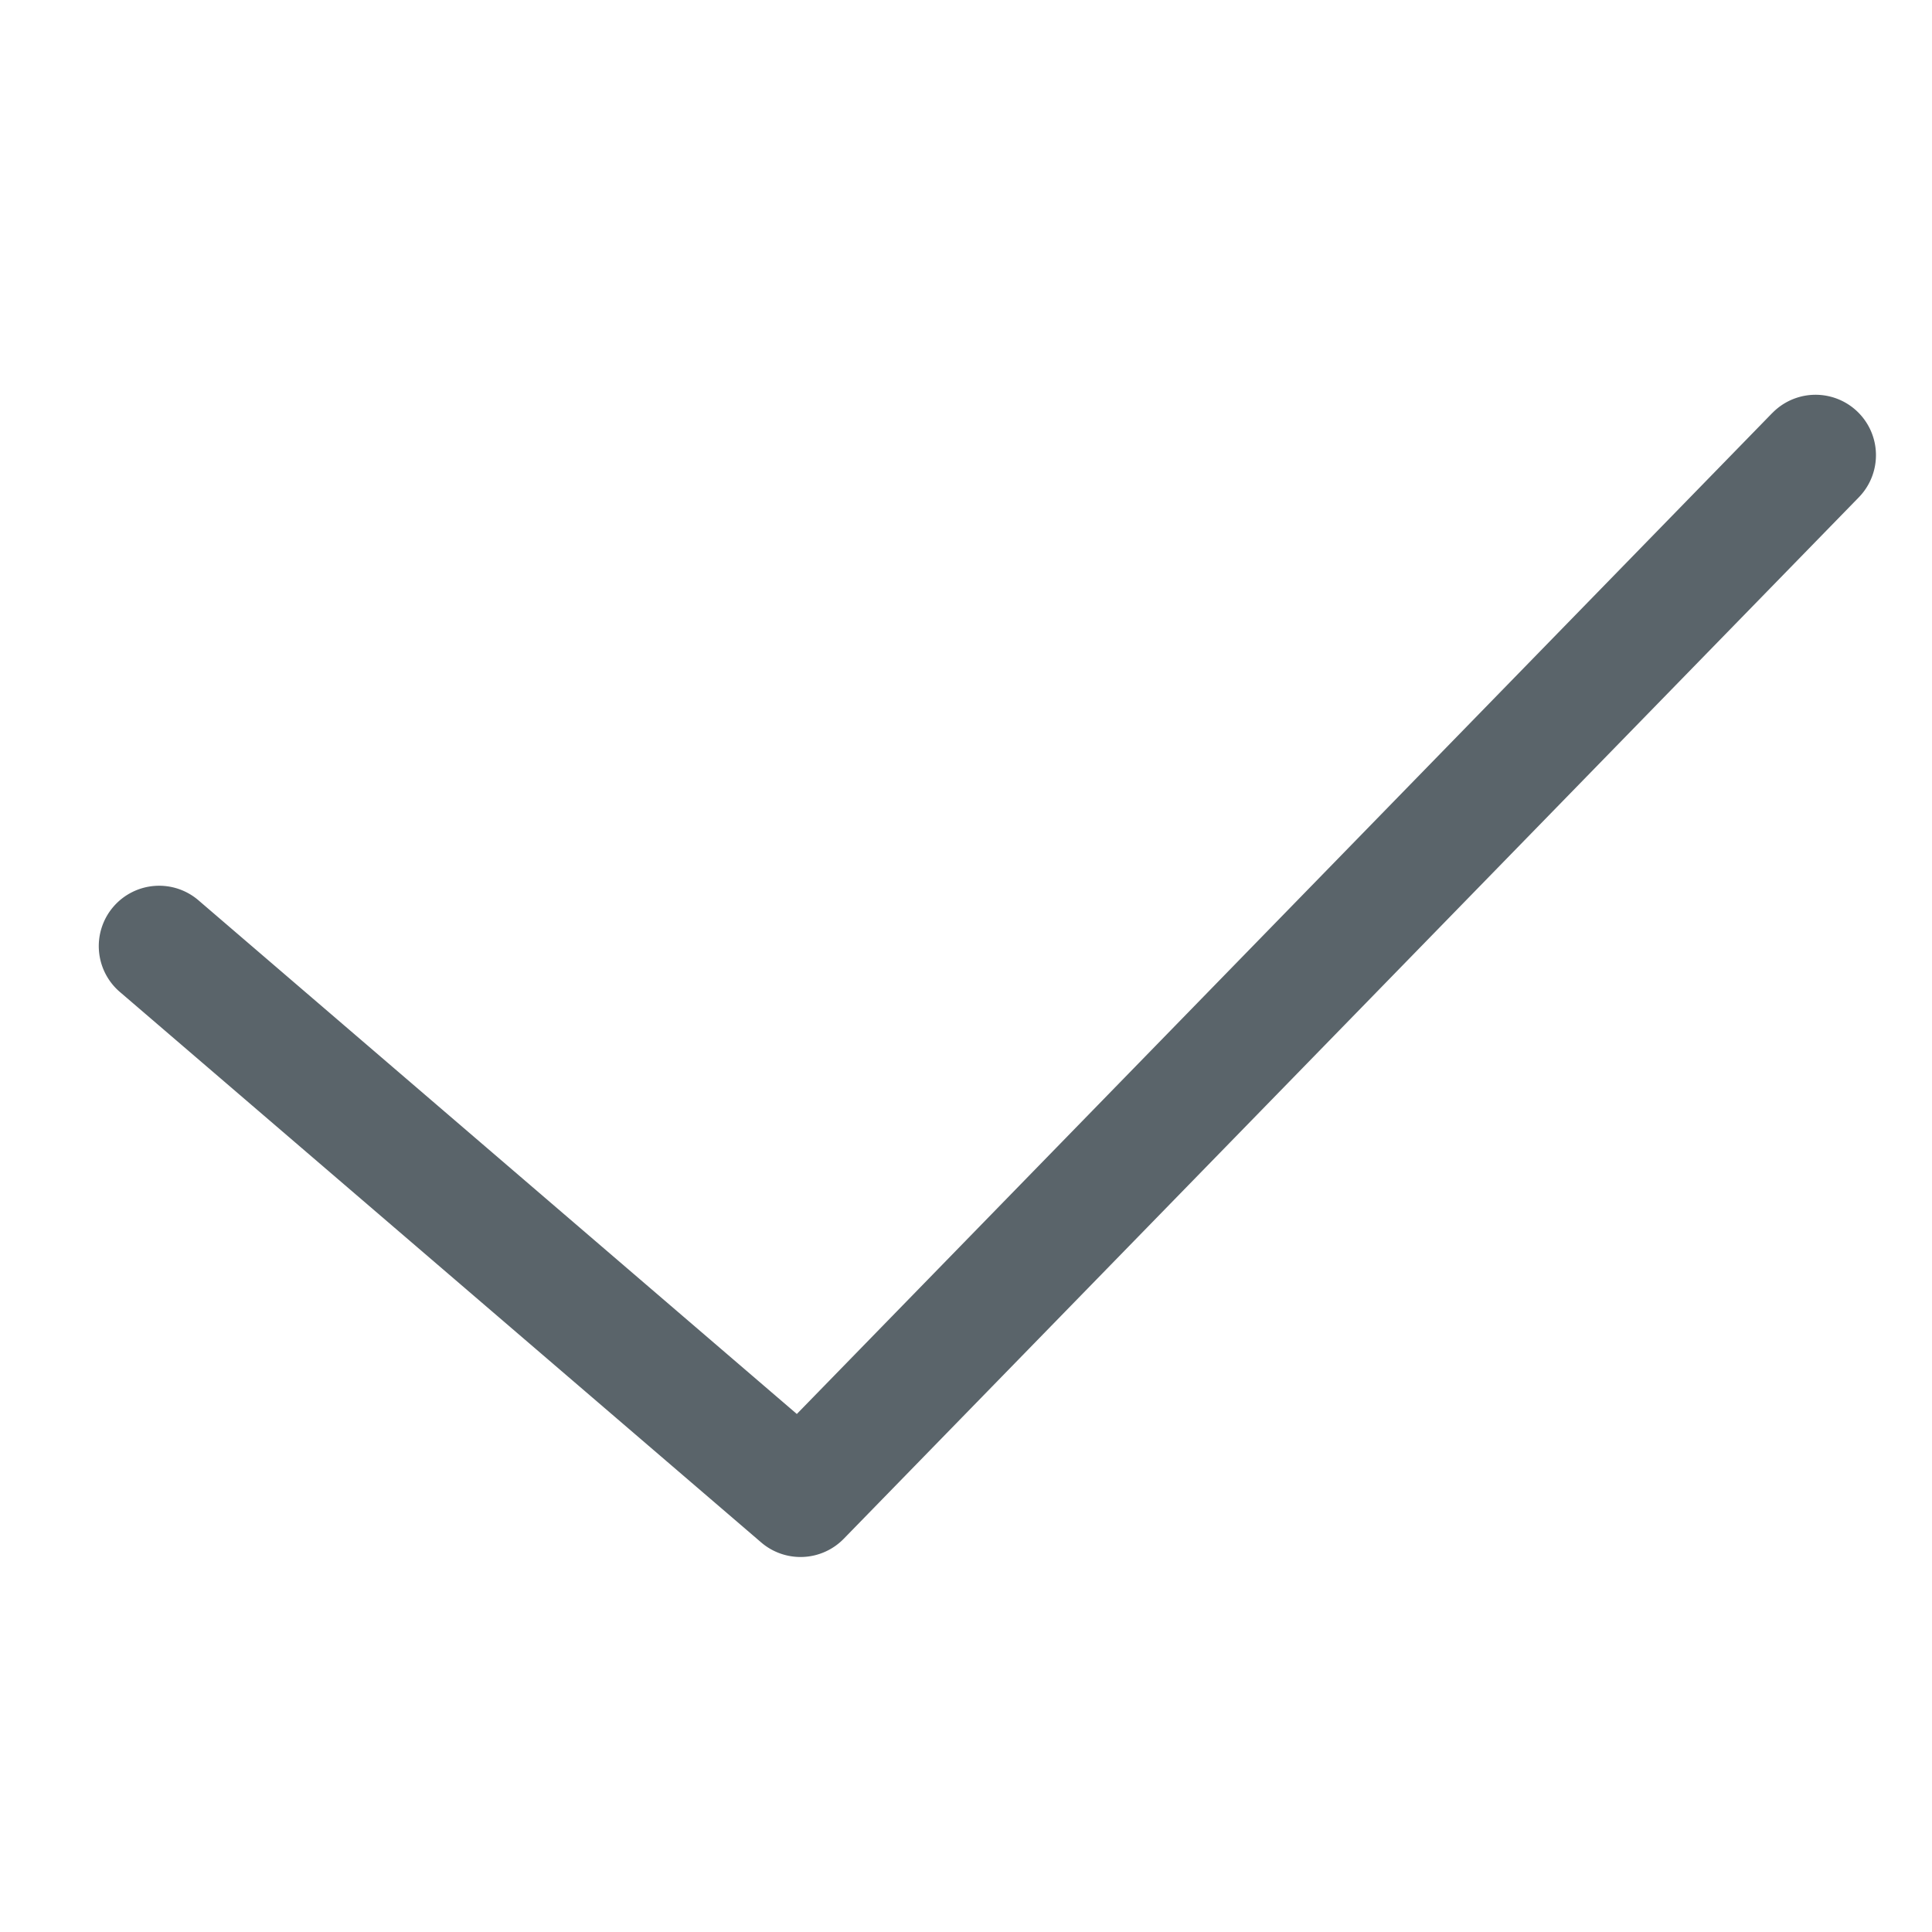 <?xml version="1.0" standalone="no"?><!DOCTYPE svg PUBLIC "-//W3C//DTD SVG 1.1//EN" "http://www.w3.org/Graphics/SVG/1.1/DTD/svg11.dtd"><svg t="1683961311837" class="icon" viewBox="0 0 1024 1024" version="1.1" xmlns="http://www.w3.org/2000/svg" p-id="5204" width="200" height="200" xmlns:xlink="http://www.w3.org/1999/xlink"><path d="M939.36 218.912a32 32 0 0 1 45.856 44.672l-538.016 552a32 32 0 0 1-43.776 1.92L63.872 526.048a32 32 0 1 1 41.696-48.544l316.768 271.936L939.36 218.88z" fill="#5A646A" p-id="5205"></path></svg>